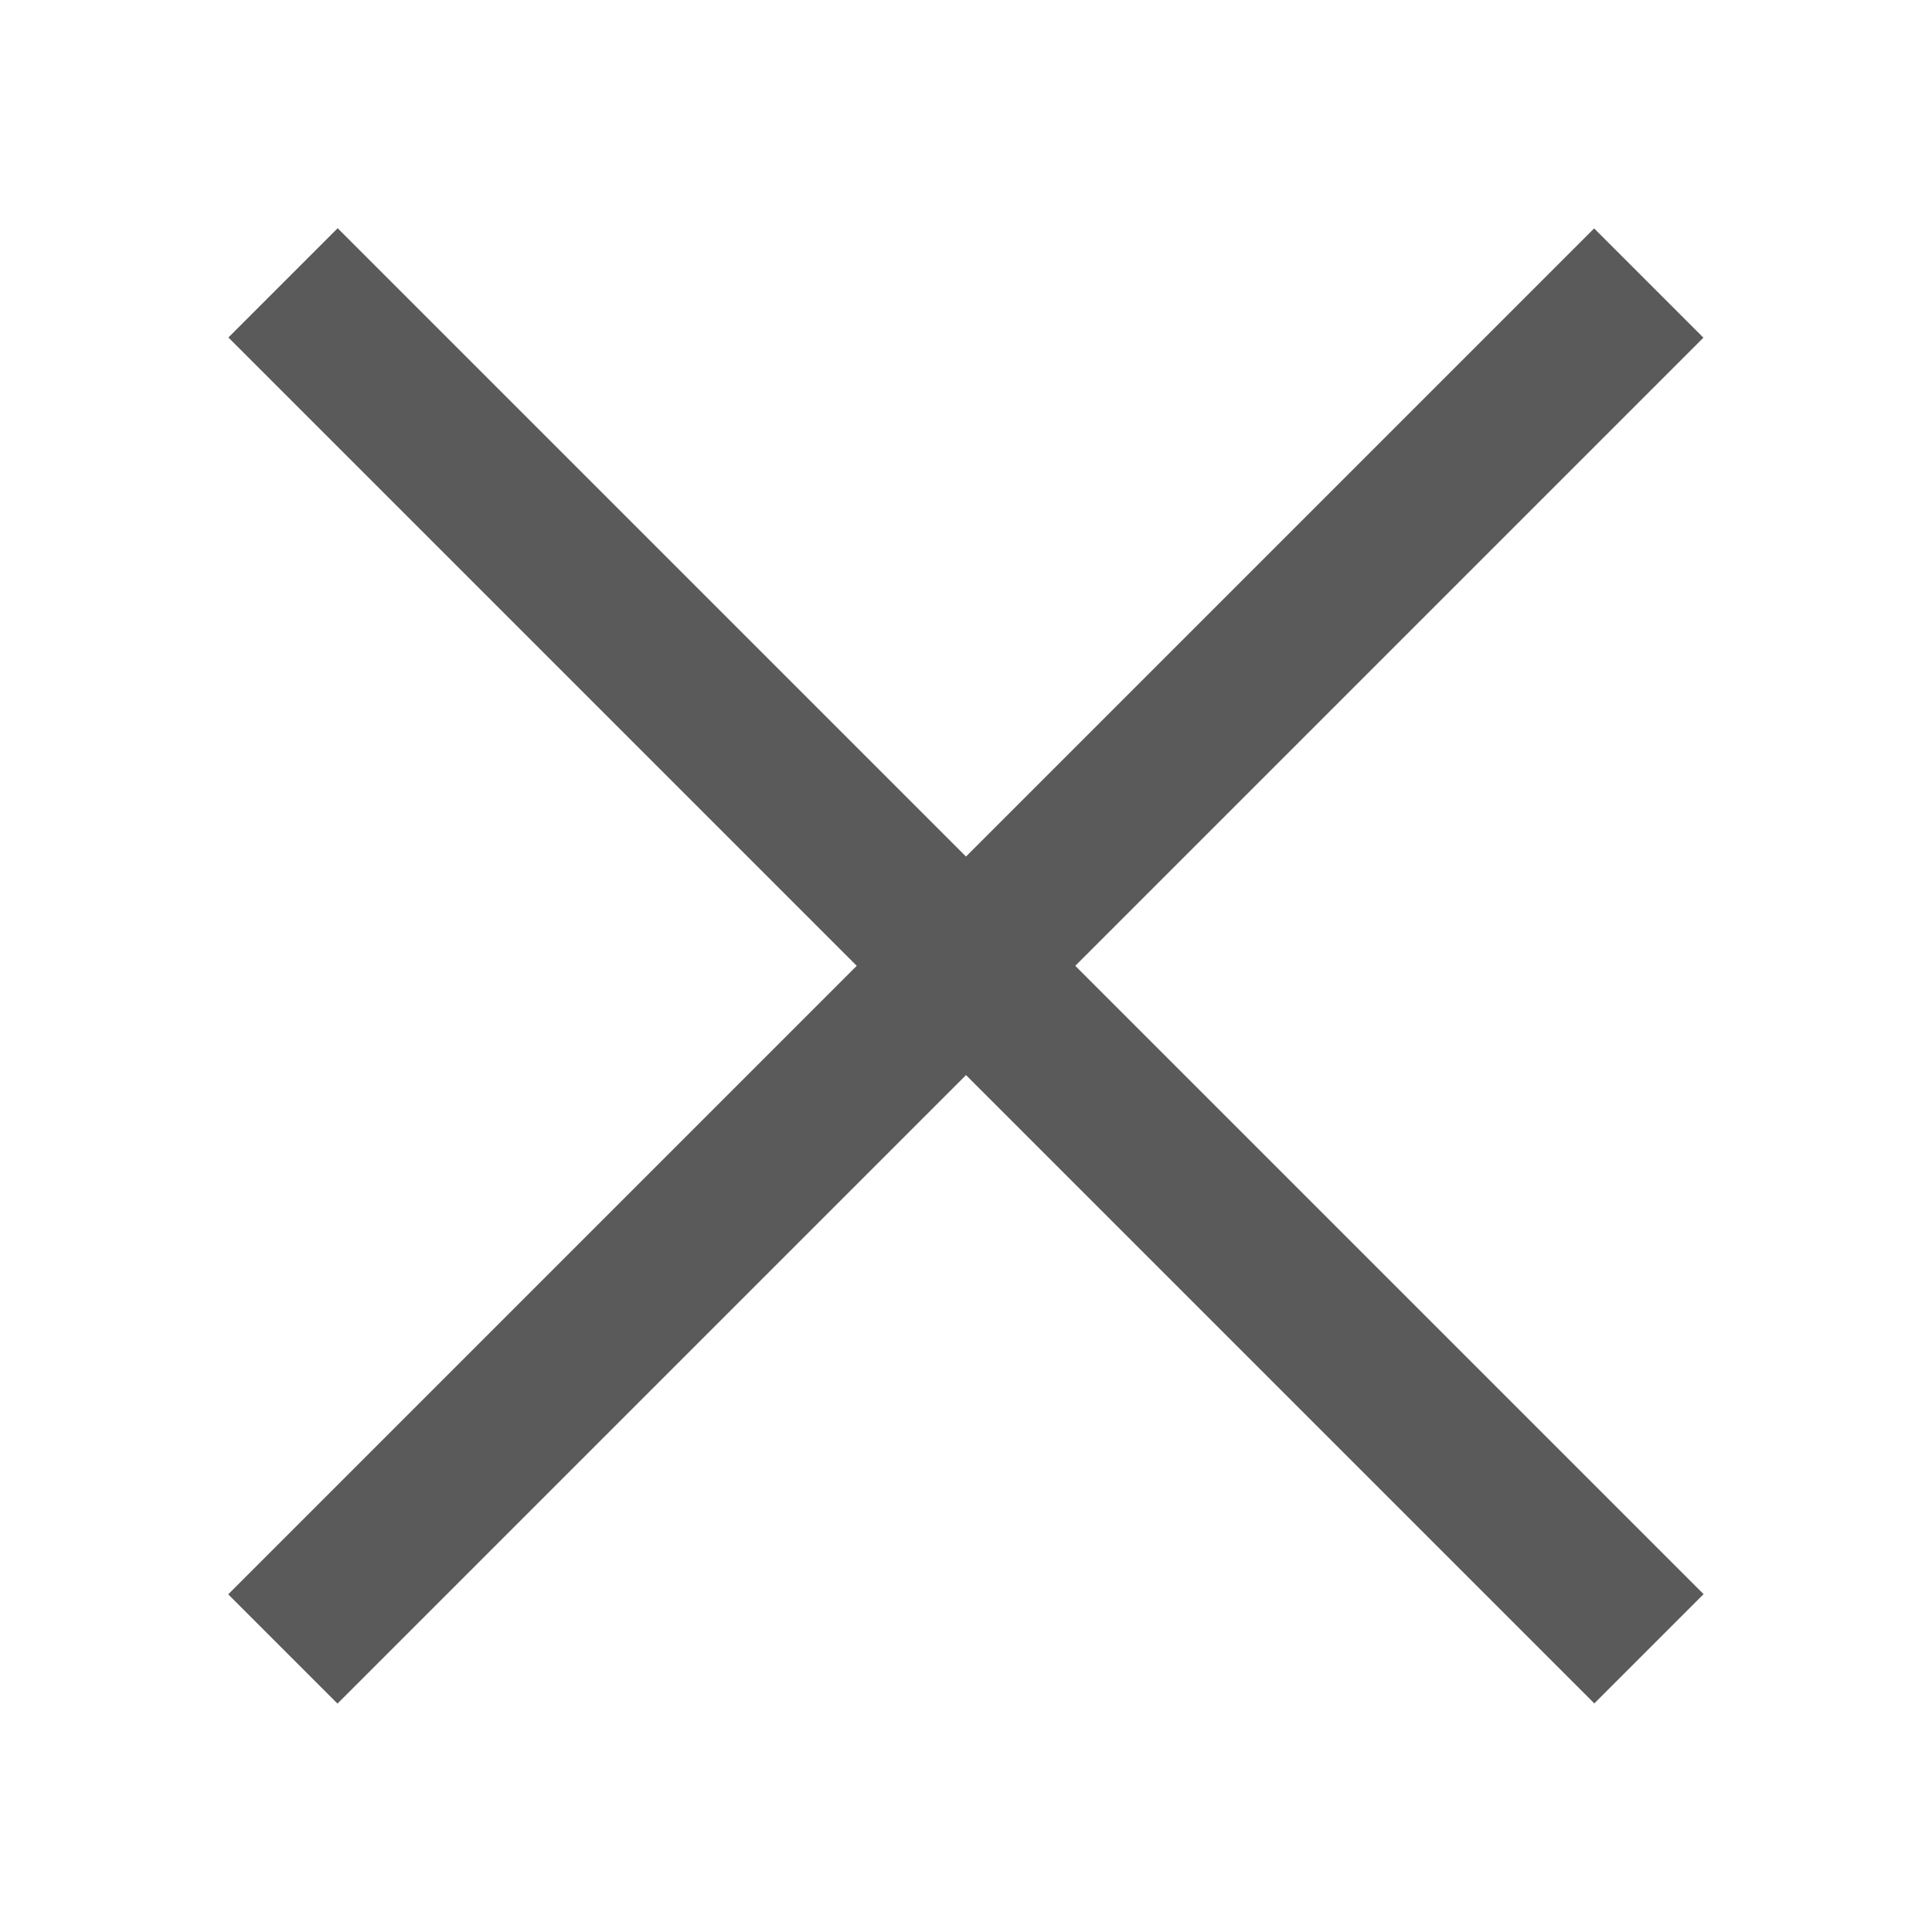 <?xml version="1.0" encoding="utf-8"?>
<!-- Generator: Adobe Illustrator 21.1.0, SVG Export Plug-In . SVG Version: 6.00 Build 0)  -->
<svg version="1.1" id="Lag_1" xmlns="http://www.w3.org/2000/svg" xmlns:xlink="http://www.w3.org/1999/xlink" x="0px" y="0px"
	 viewBox="0 0 50 50" style="enable-background:new 0 0 50 50;" xml:space="preserve">
<style type="text/css">
	.st0{fill:#5A5A5A;}
</style>
<rect x="0" y="23" transform="matrix(0.707 0.707 -0.707 0.707 25 -10.355)" class="st0" width="50" height="4"/>
<rect x="0" y="23" transform="matrix(0.707 -0.707 0.707 0.707 -10.355 25)" class="st0" width="50" height="4"/>
</svg>
